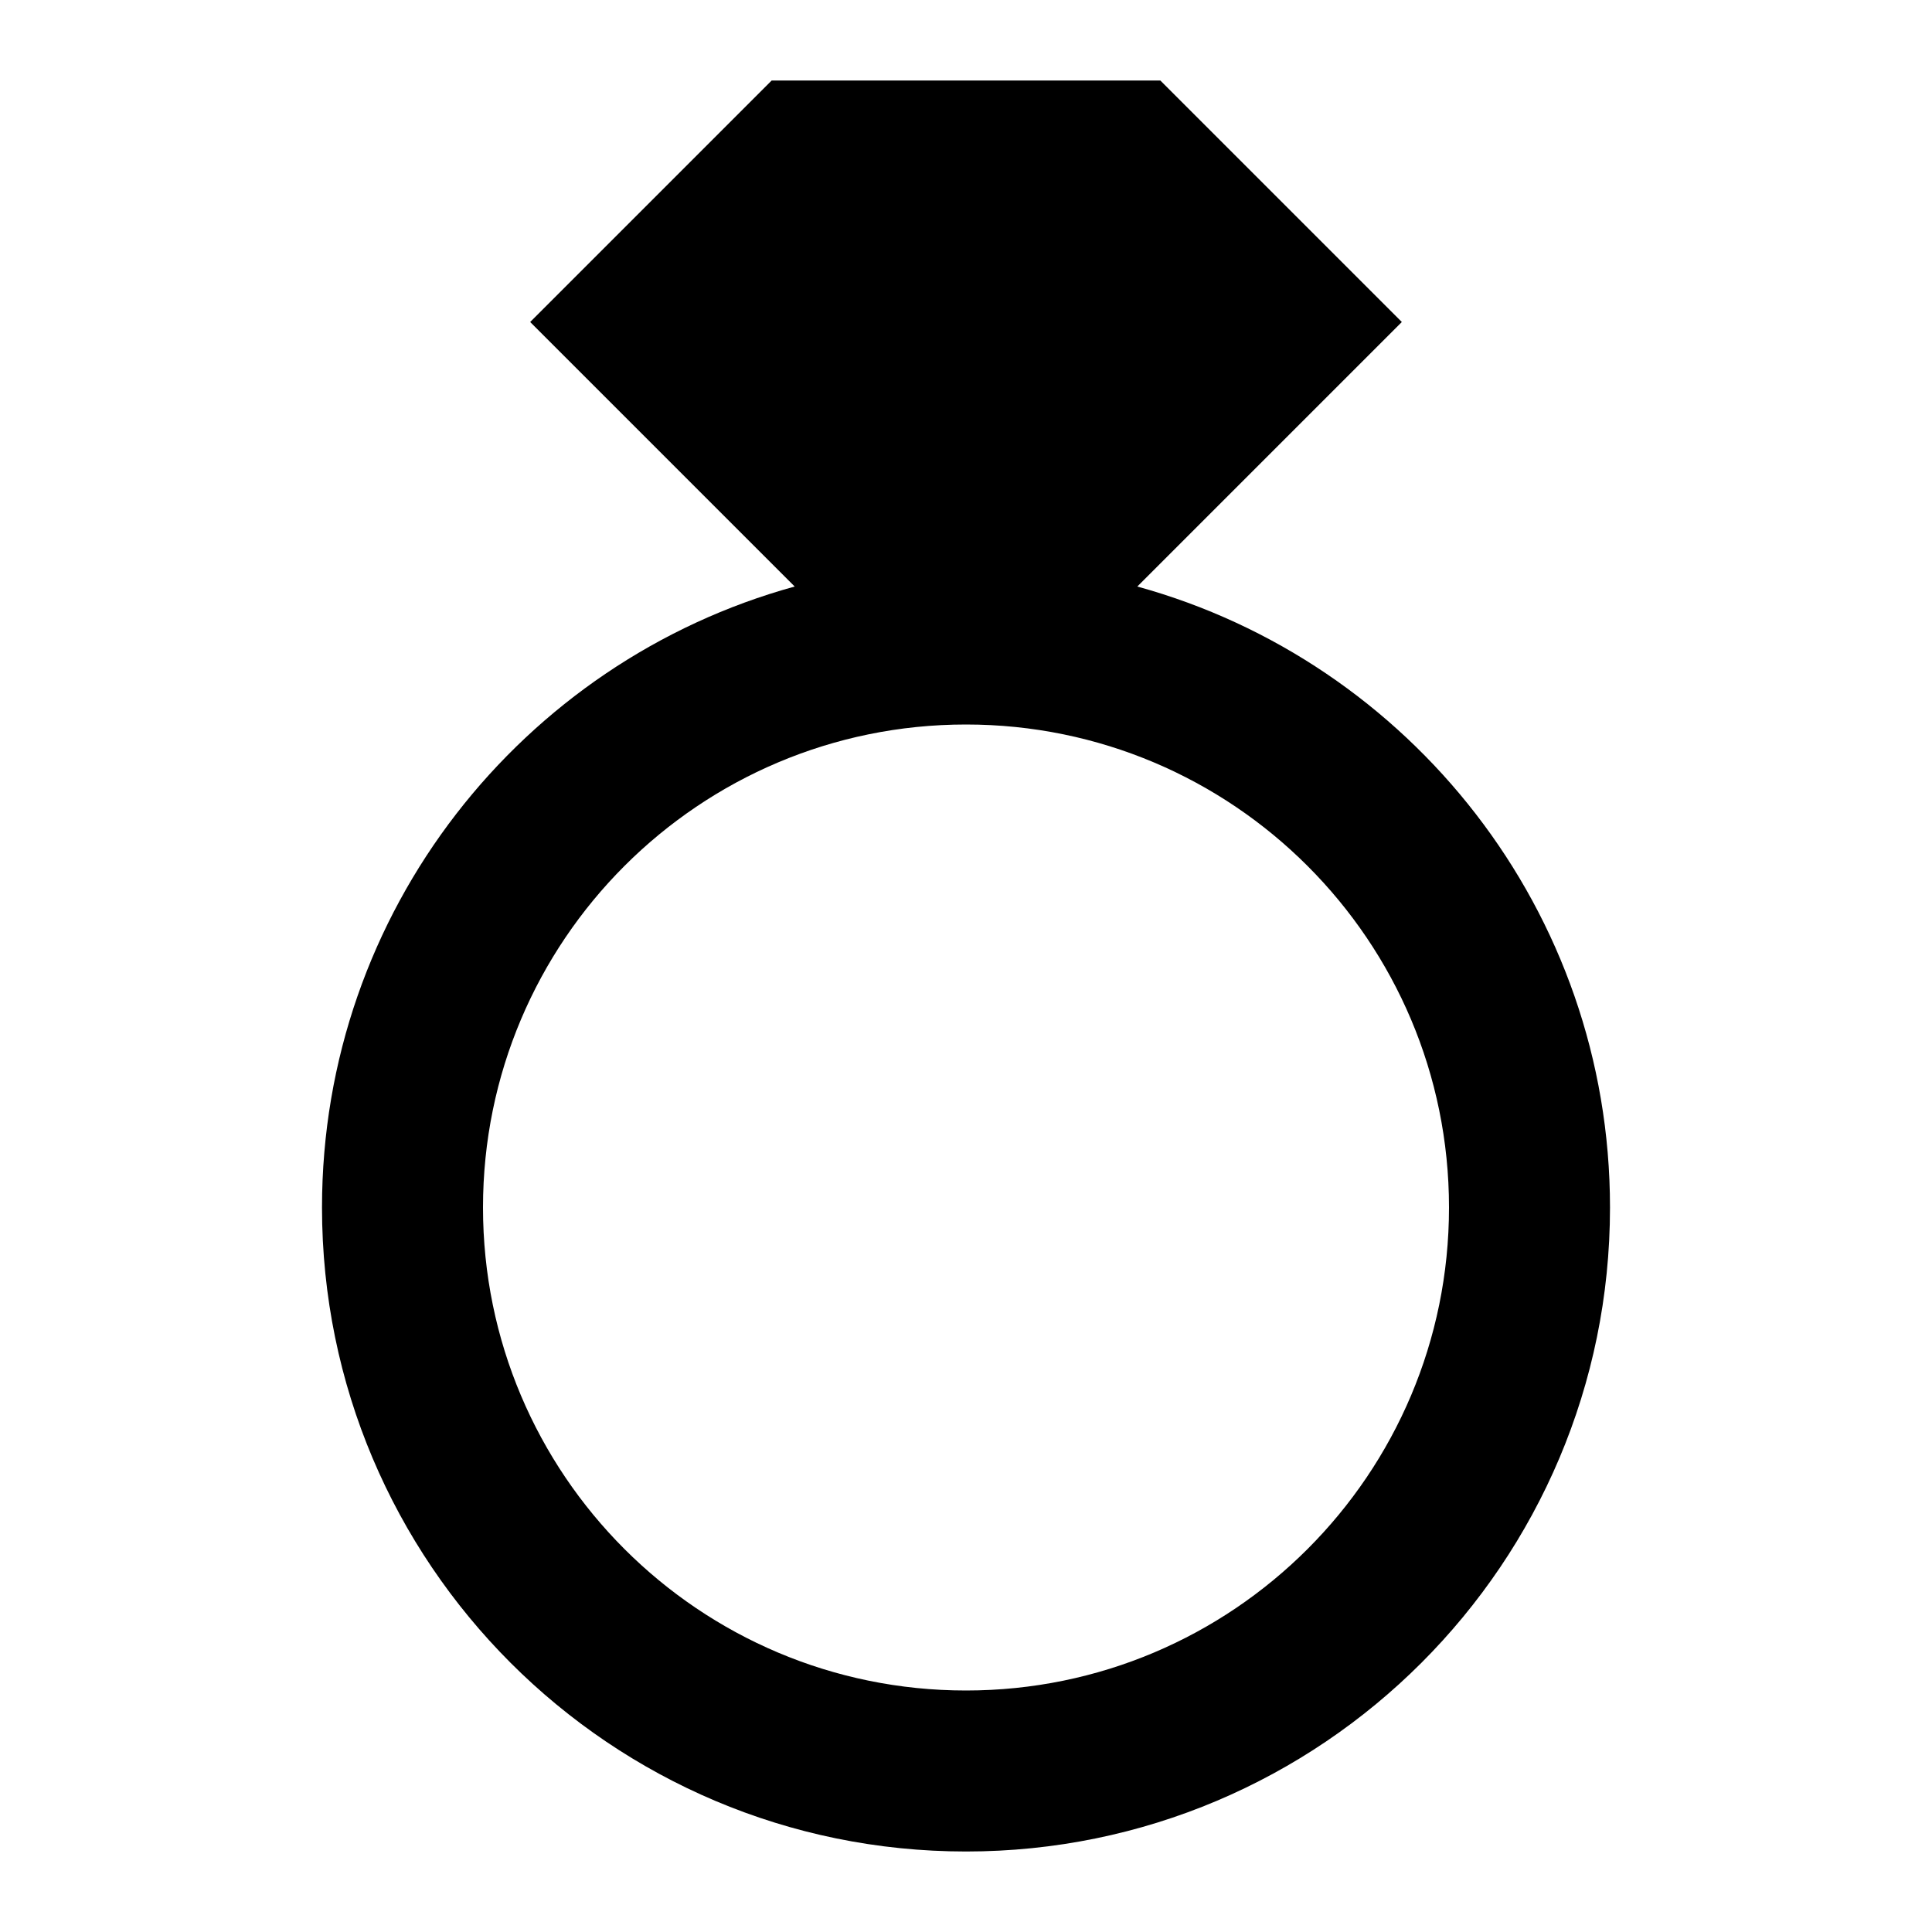 <svg xmlns="http://www.w3.org/2000/svg" fill="none" viewBox="0 0 24 24" id="Ring--Streamline-Sharp">
  <desc>
    Ring Streamline Icon: https://streamlinehq.com
  </desc>
  <g id="ring--money-diamond-payment-wealth-finance-ring-accessories-shopping-fashion">
    <path id="Union" fill="#000000" fill-rule="evenodd" d="M9.586 1h4.828l3 3 -3.286 3.286C17.513 8.218 20 11.319 20 15c0 4.418 -3.582 8 -8 8 -4.418 0 -8 -3.582 -8 -8 0 -3.681 2.487 -6.782 5.872 -7.714L6.586 4l3 -3ZM6 15c0 -3.314 2.686 -6 6 -6 3.314 0 6 2.686 6 6s-2.686 6 -6 6c-3.314 0 -6 -2.686 -6 -6Z" clip-rule="evenodd" stroke-width="1"></path>
  </g>
</svg>